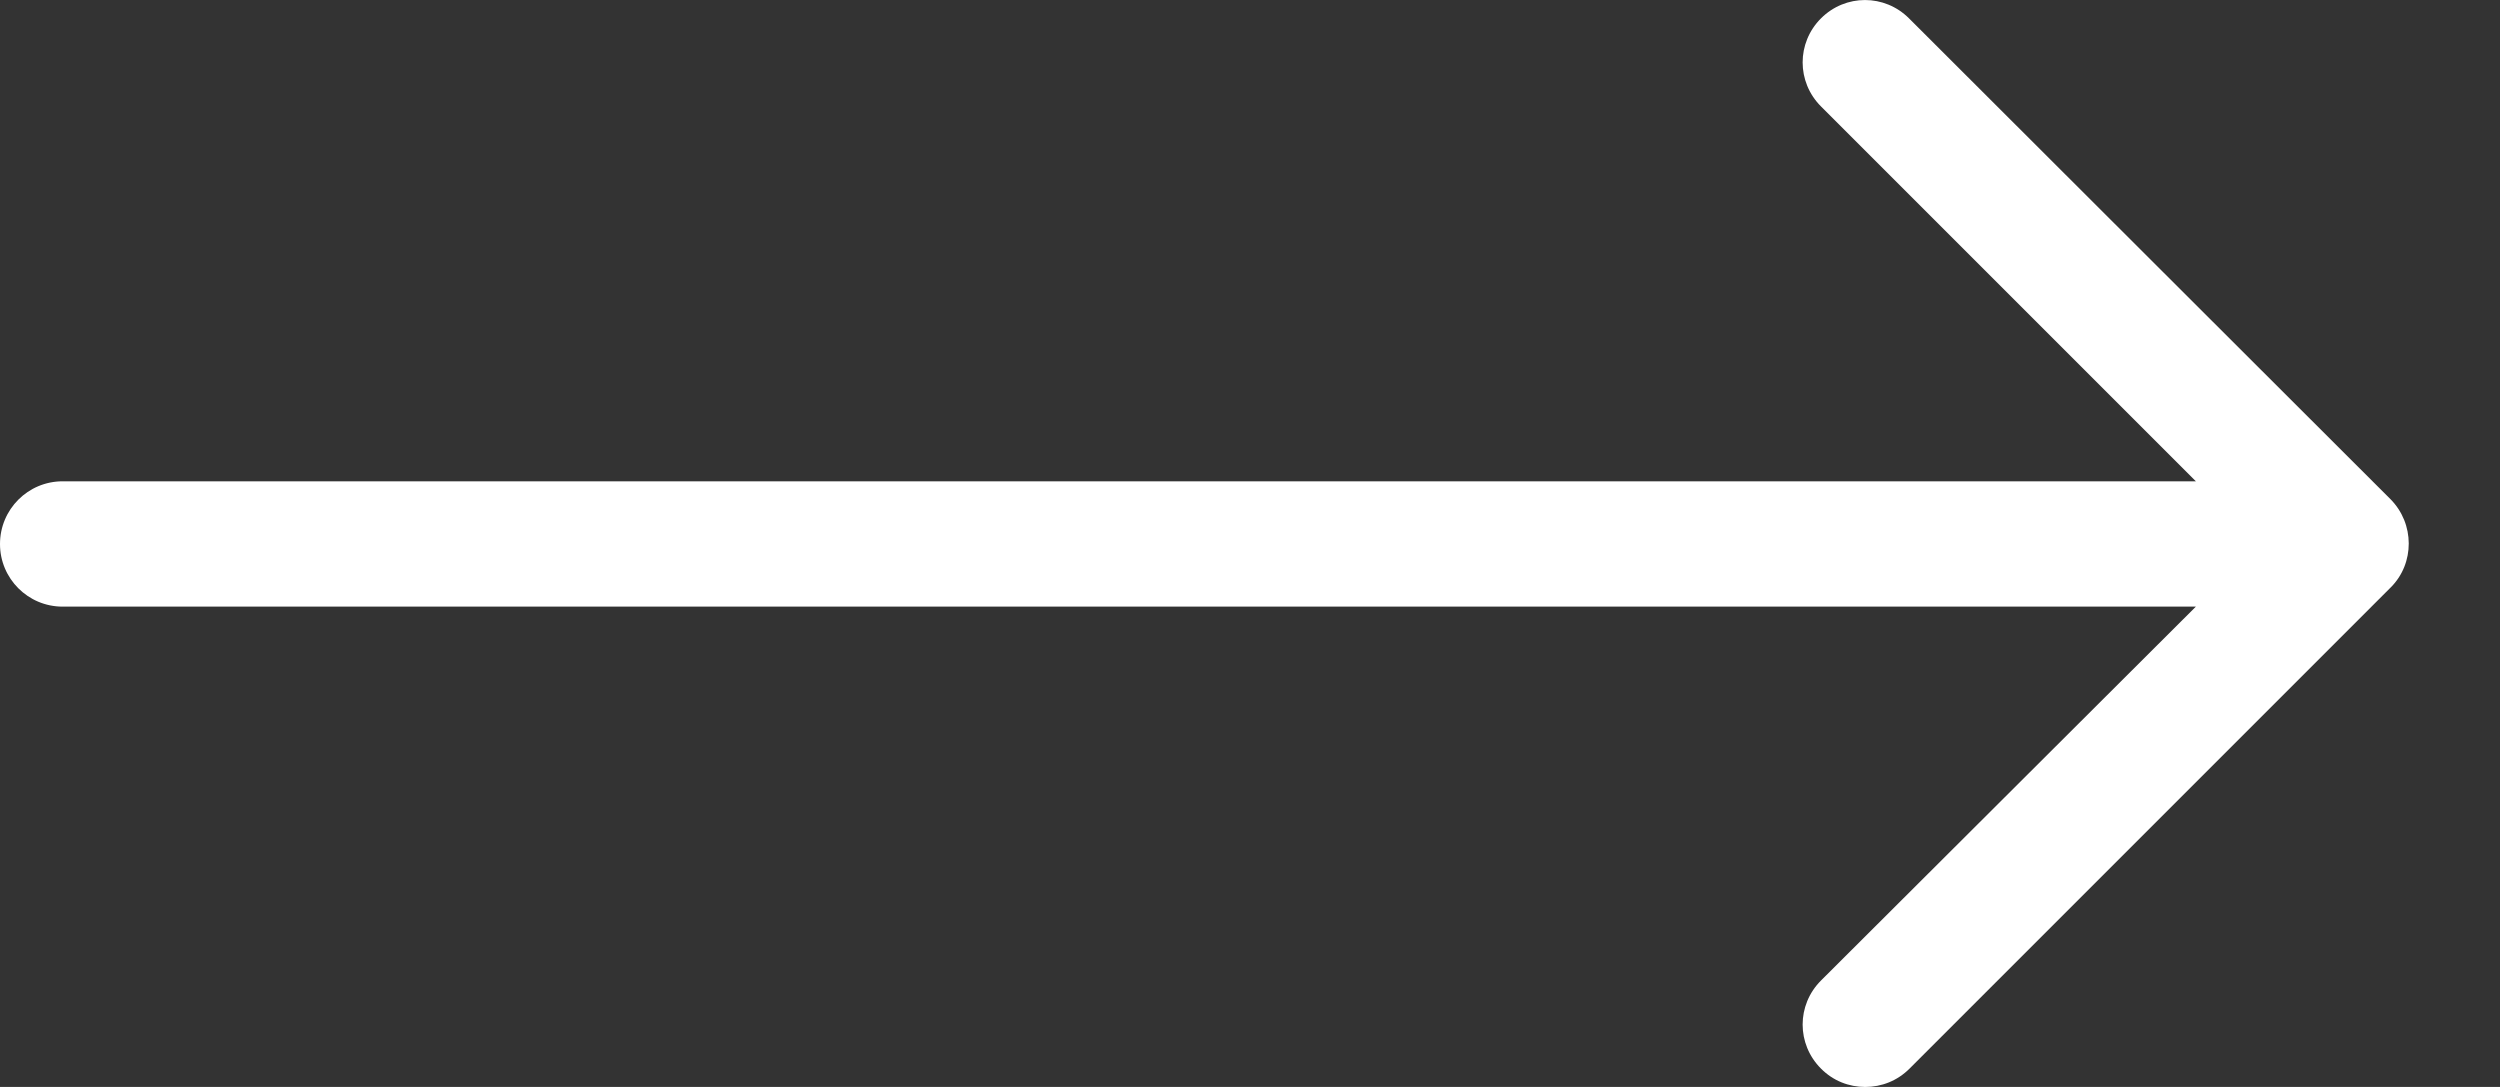 <?xml version="1.0" encoding="UTF-8"?>
<svg width="23px" height="10px" viewBox="0 0 23 10" version="1.1" xmlns="http://www.w3.org/2000/svg" xmlns:xlink="http://www.w3.org/1999/xlink">
    <rect x="0" y="0" width="23" height="10" fill="#333333" stroke="none"/>
    <!-- Generator: Sketch 51.2 (57519) - http://www.bohemiancoding.com/sketch -->
    <title>Shape</title>
    <desc>Created with Sketch.</desc>
    <defs></defs>
    <g id="Vodjo-2018" stroke="none" stroke-width="1" fill="none" fill-rule="evenodd">
        <g id="Home" transform="translate(-177, -569)" fill="#FFFFFF" fill-rule="nonzero">
            <g id="Header">
                <path d="M198.992,573.592 L194.563,569.169 C194.338,568.944 193.978,568.944 193.753,569.169 C193.528,569.394 193.528,569.754 193.753,569.979 L197.202,573.428 L177.576,573.428 C177.258,573.428 177,573.686 177,574.005 C177,574.323 177.258,574.581 177.576,574.581 L197.202,574.581 L193.753,578.021 C193.528,578.246 193.528,578.606 193.753,578.831 C193.865,578.944 194.01,579 194.16,579 C194.31,579 194.455,578.944 194.568,578.831 L198.996,574.403 C199.216,574.183 199.216,573.817 198.992,573.592 Z" id="Shape"></path>
            </g>
        </g>
    </g>
</svg>